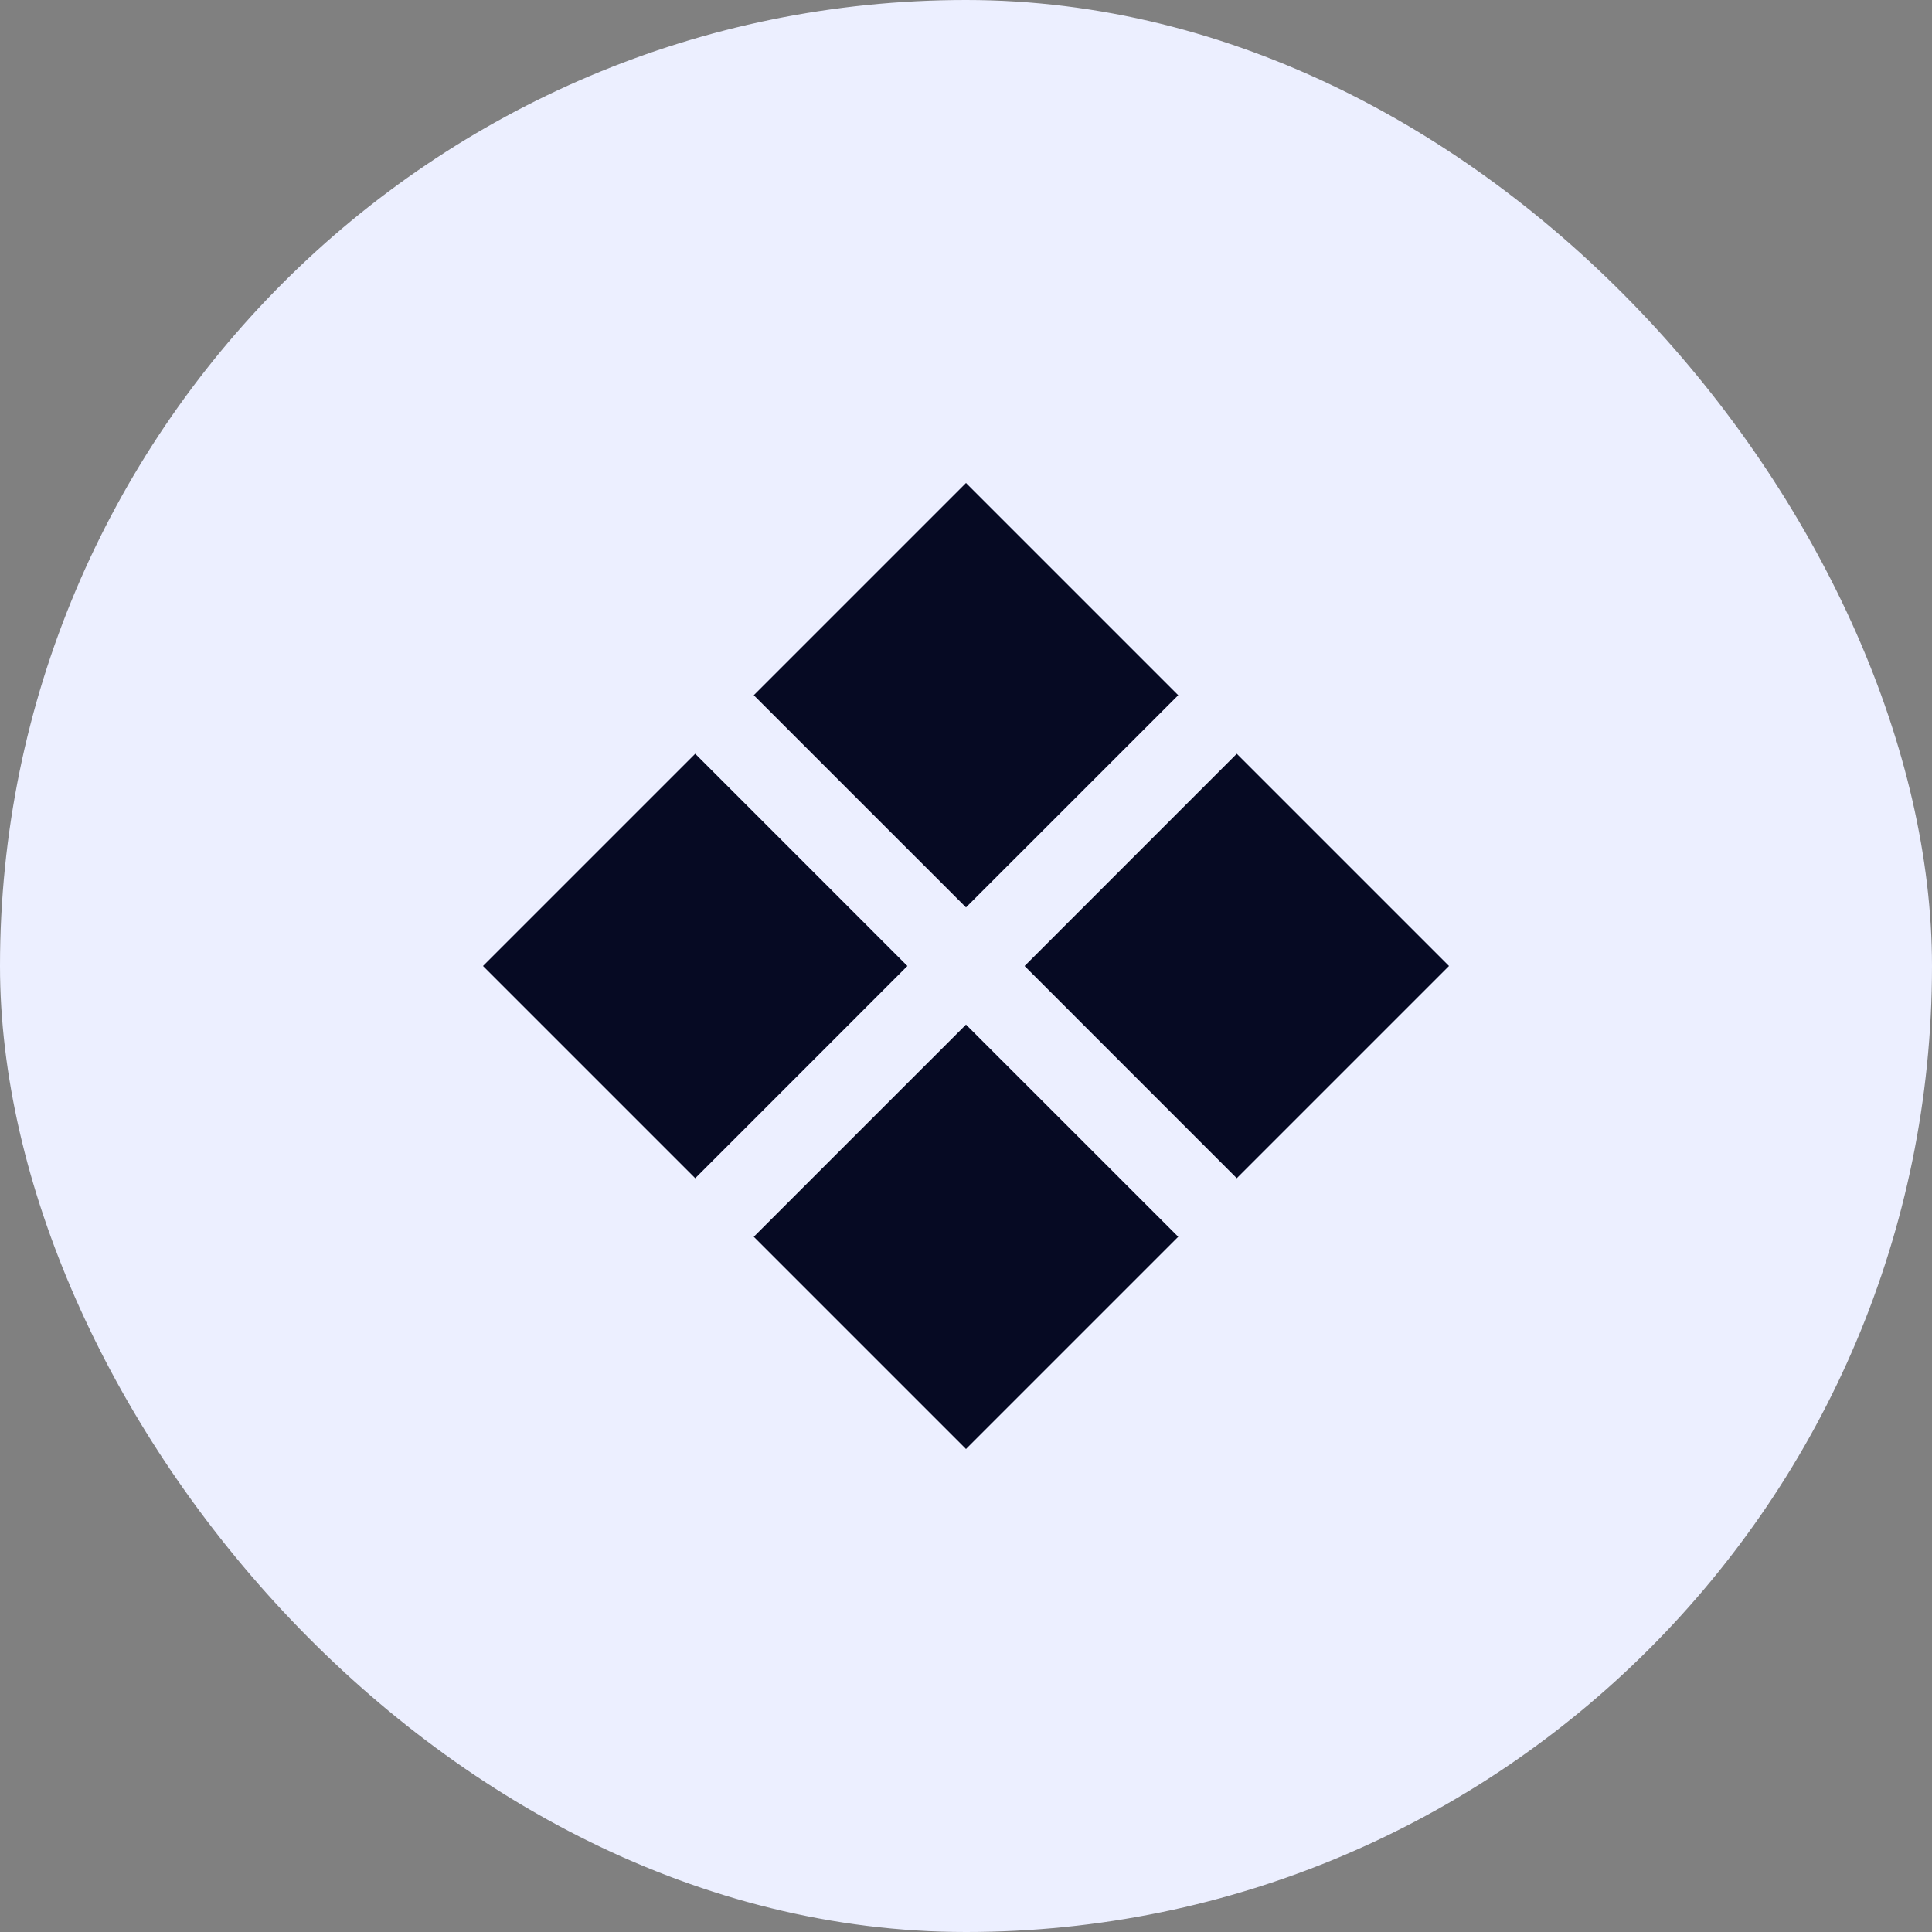 <svg width="40" height="40" viewBox="0 0 40 40" fill="none" xmlns="http://www.w3.org/2000/svg">
<rect x="0" y="0" width="40" height="40" fill="#808080" stroke="none"/>
<rect width="40" height="40" rx="20" fill="#ECEFFF"/>
<g clip-path="url(#clip0_1905_333818)">
<path d="M25.606 24.394L21.213 20L25.606 15.606L30 20L25.606 24.394ZM14.394 24.394L10 20L14.394 15.606L18.787 20L14.394 24.394ZM20 30L15.606 25.606L20 21.213L24.394 25.606L20 30ZM20 18.787L15.606 14.394L20 10L24.394 14.394L20 18.787Z" fill="#060A23"/>
</g>
<defs>
<clipPath id="clip0_1905_333818">
<rect width="20" height="20" fill="white" transform="translate(10 10)"/>
</clipPath>
</defs>
</svg>
